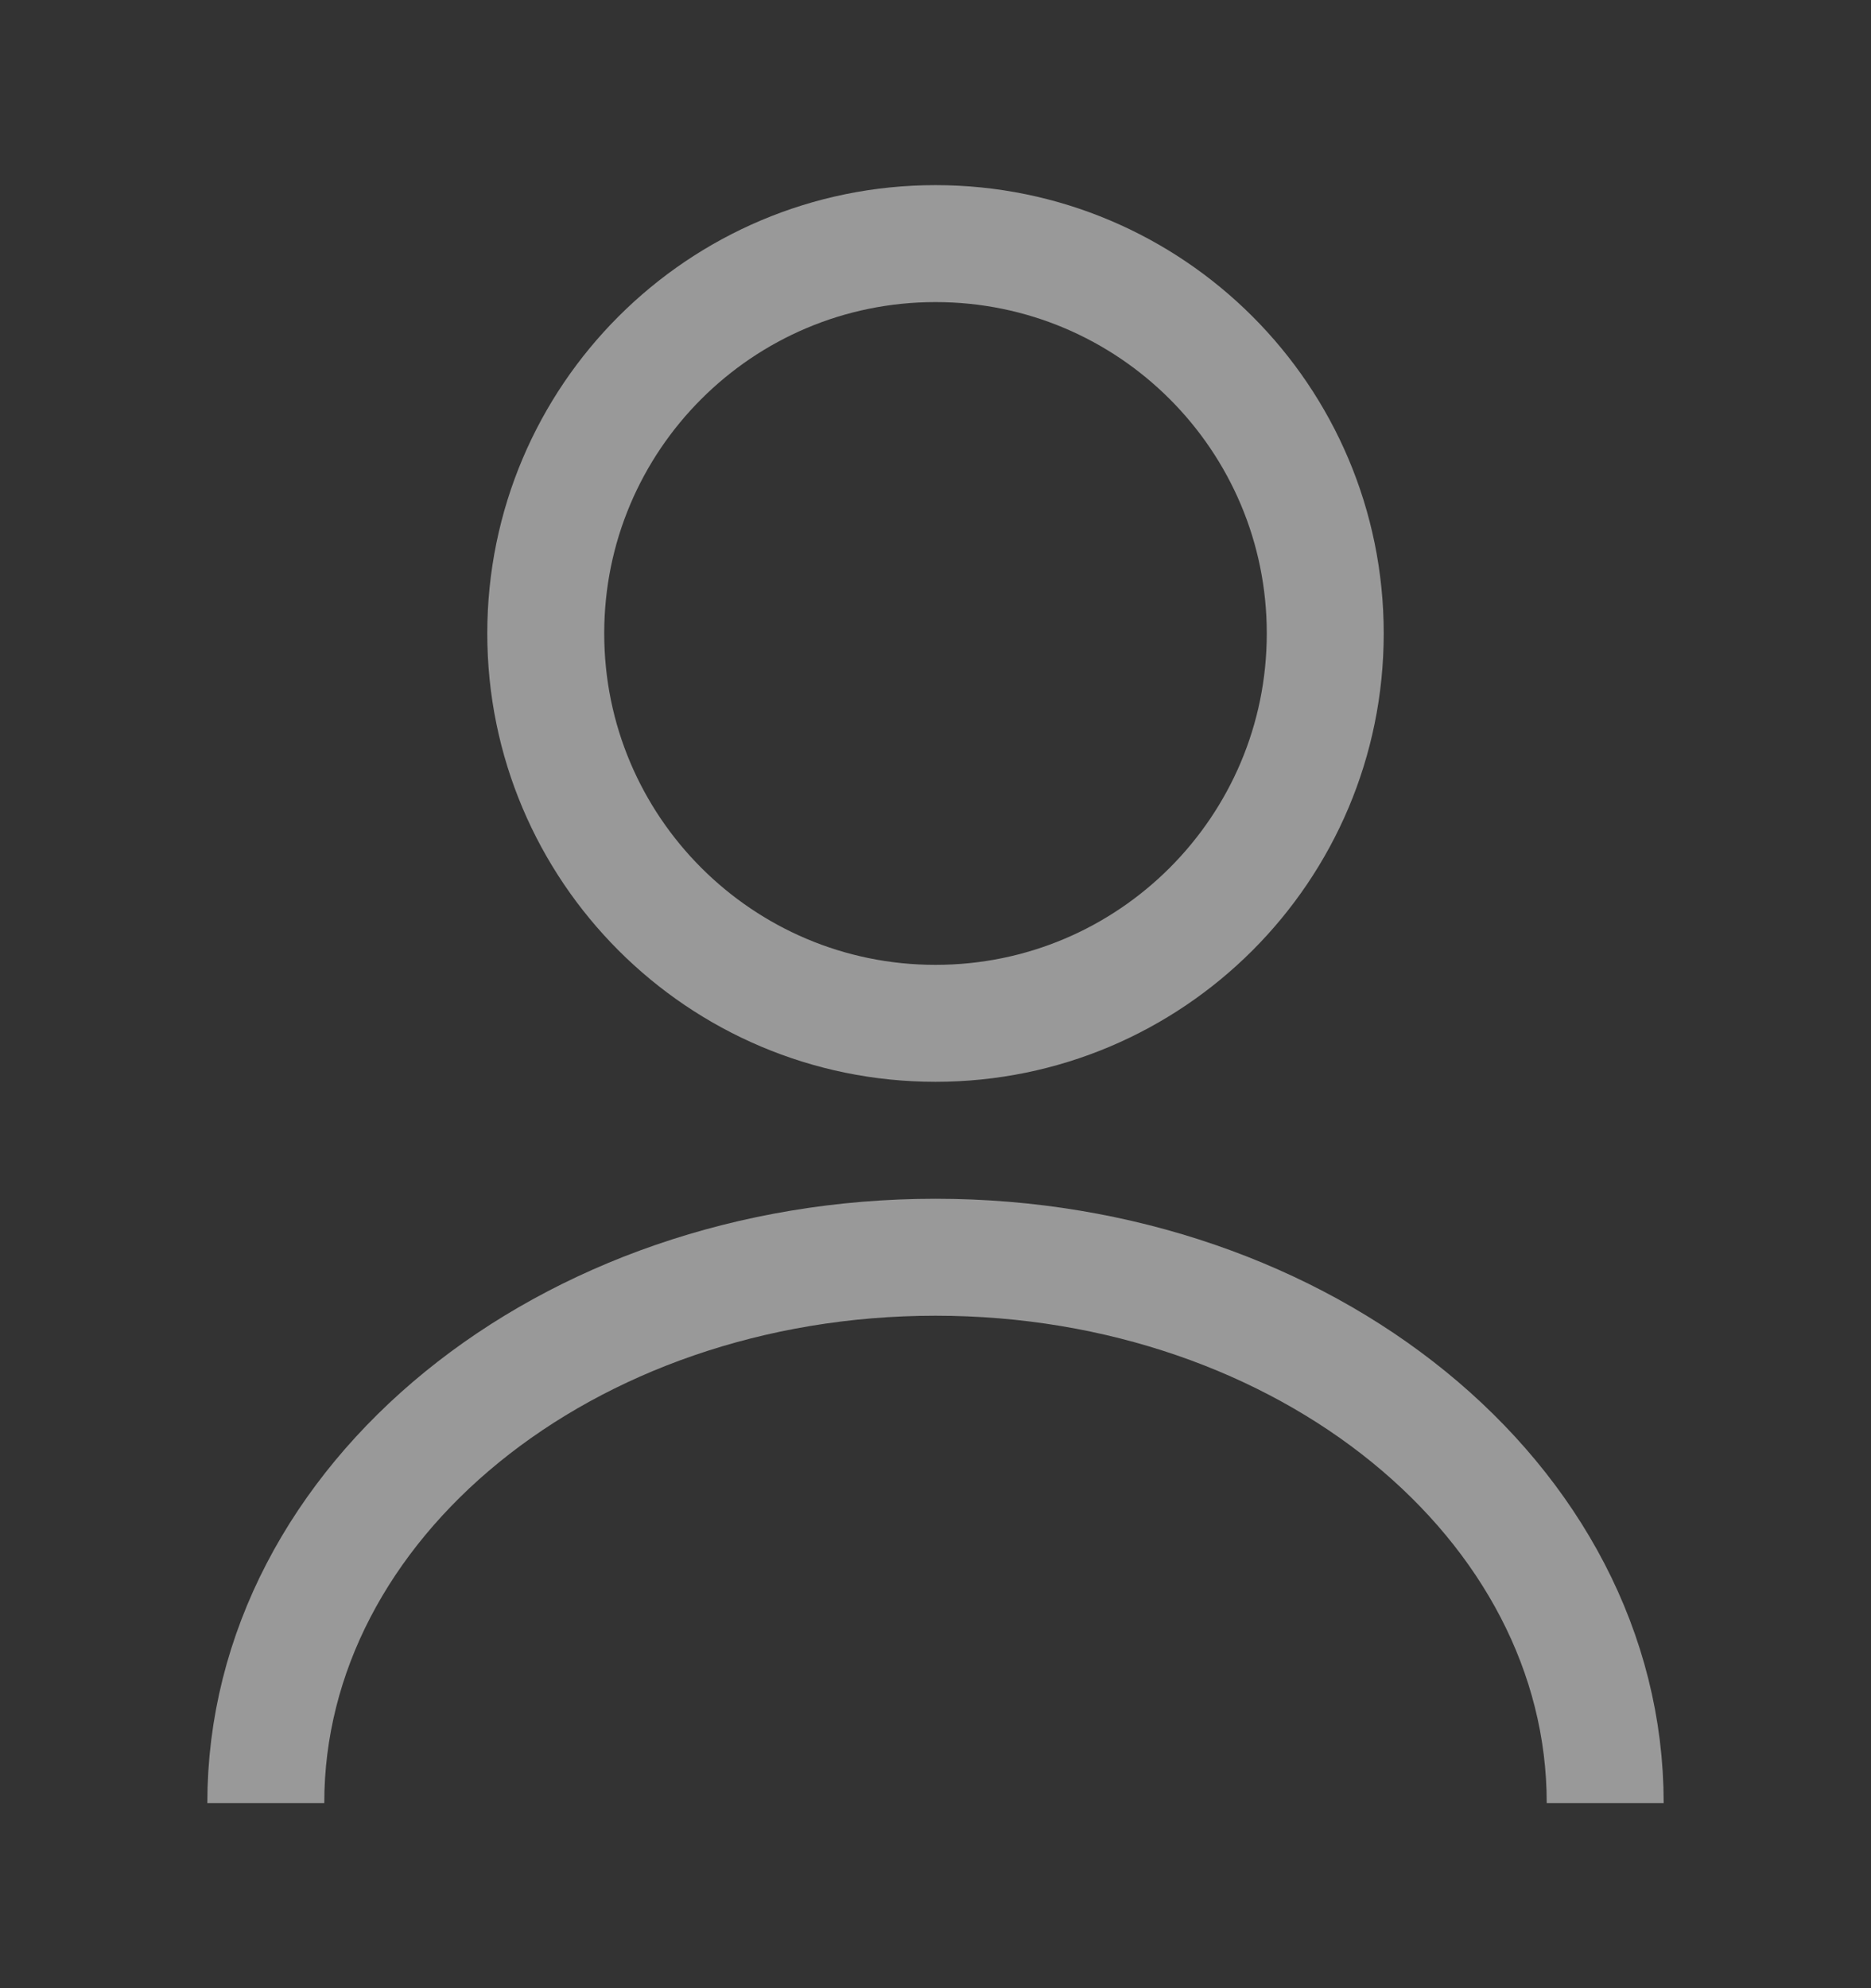 <svg width="16" height="17" viewBox="0 0 16 17" fill="none" xmlns="http://www.w3.org/2000/svg">
<rect x="0" y="0" width="16" height="17" fill="#333333" stroke="none"/>
<g opacity="0.5">
<path d="M8 8.75C9.841 8.75 11.333 7.257 11.333 5.416C11.333 3.575 9.841 2.083 8 2.083C6.159 2.083 4.667 3.575 4.667 5.416C4.667 7.257 6.159 8.75 8 8.75Z" stroke="white" strokeWidth="1.5" strokeLinecap="round" strokeLinejoin="round"/>
<path d="M13.727 15.417C13.727 12.837 11.16 10.75 8 10.75C4.84 10.75 2.273 12.837 2.273 15.417" stroke="white" strokeWidth="1.5" strokeLinecap="round" strokeLinejoin="round"/>
</g>
</svg>
